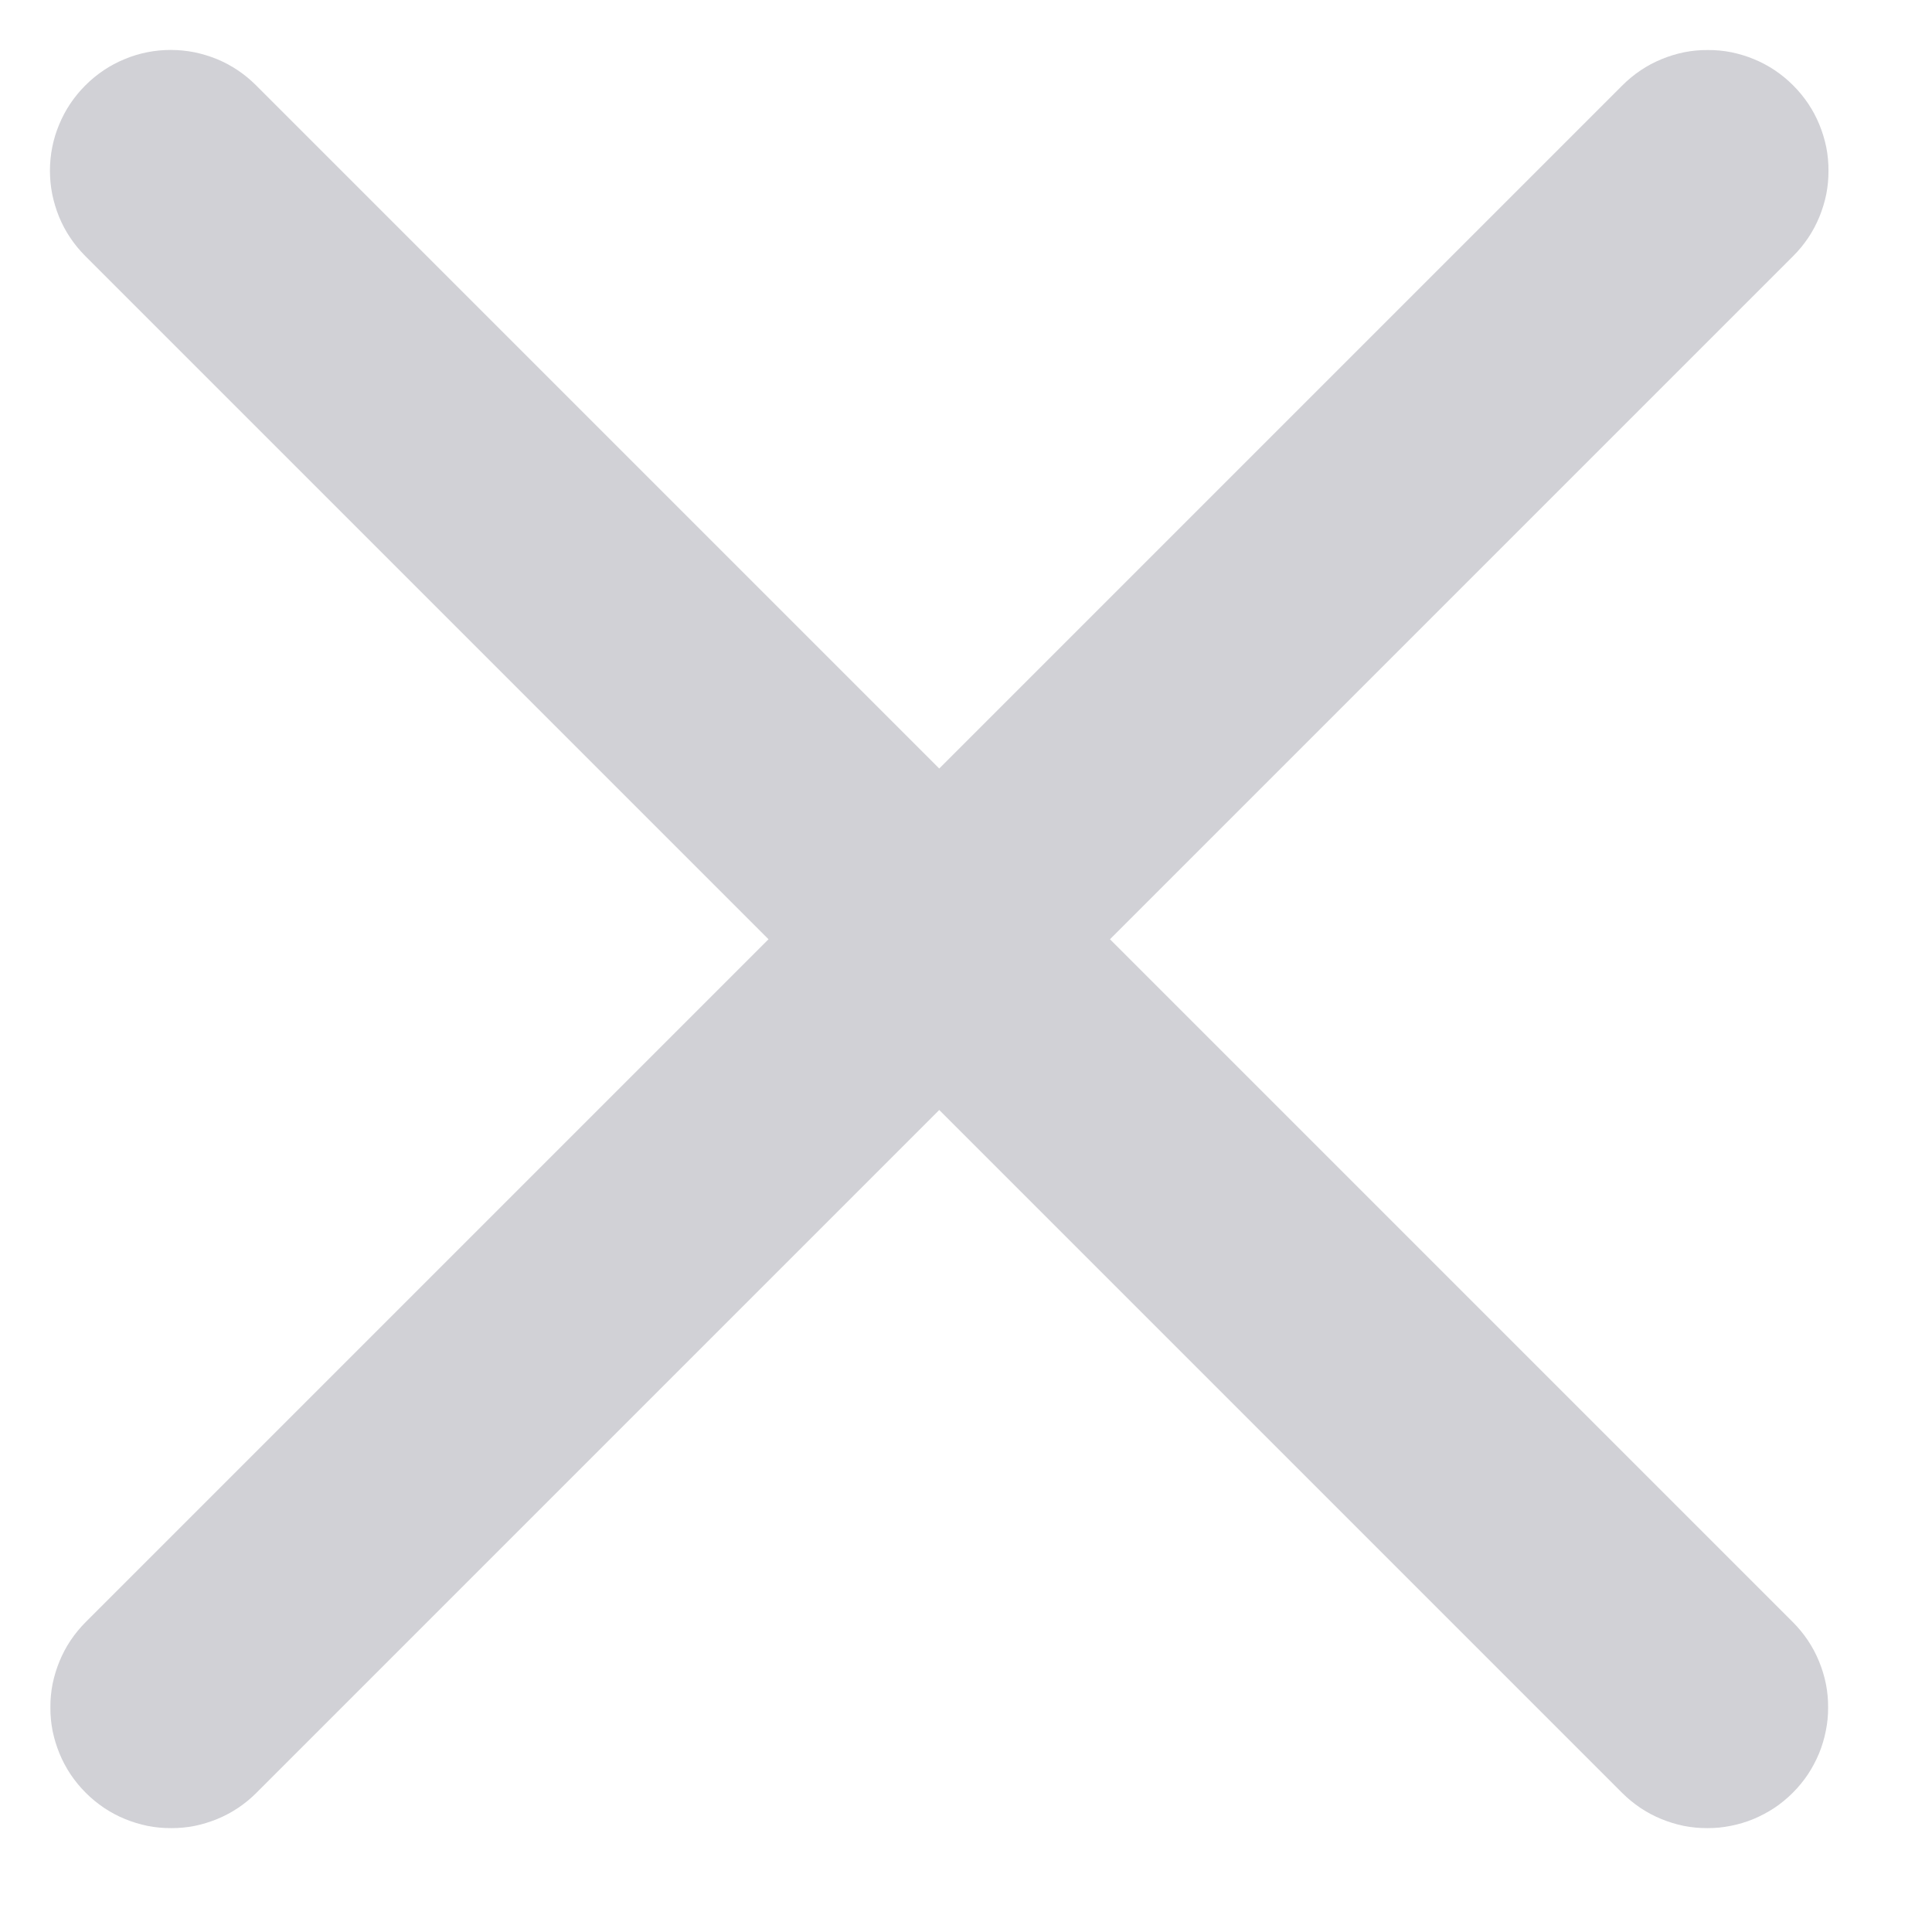 <?xml version="1.0" encoding="utf-8"?>
<svg width="16px" height="16px" viewBox="0 0 16 16" version="1.1" xmlns:xlink="http://www.w3.org/1999/xlink" xmlns="http://www.w3.org/2000/svg">
  <desc>Created with Lunacy</desc>
  <g id="close-icon">
    <path d="M0.999 6.10352e-05L19.001 6.10352e-05Q19.099 6.10352e-05 19.196 0.019Q19.292 0.038 19.383 0.076Q19.474 0.114 19.556 0.168Q19.638 0.223 19.707 0.293Q19.777 0.362 19.831 0.444Q19.886 0.526 19.924 0.617Q19.961 0.708 19.981 0.804Q20 0.901 20 0.999L20 1.001Q20 1.099 19.981 1.196Q19.961 1.292 19.924 1.383Q19.886 1.474 19.831 1.556Q19.777 1.638 19.707 1.707Q19.638 1.777 19.556 1.832Q19.474 1.886 19.383 1.924Q19.292 1.962 19.196 1.981Q19.099 2 19.001 2L0.999 2Q0.9 2 0.804 1.981Q0.707 1.962 0.616 1.924Q0.526 1.886 0.444 1.832Q0.362 1.777 0.292 1.707Q0.223 1.638 0.168 1.556Q0.113 1.474 0.076 1.383Q0.038 1.292 0.019 1.196Q-0 1.099 -0 1.001L-0 0.999Q-0 0.901 0.019 0.804Q0.038 0.708 0.076 0.617Q0.113 0.526 0.168 0.444Q0.223 0.362 0.292 0.293Q0.362 0.223 0.444 0.168Q0.526 0.114 0.616 0.076Q0.707 0.038 0.804 0.019Q0.9 6.10352e-05 0.999 6.10352e-05Z" transform="matrix(0.707 0.707 -0.707 0.707 1.414 0)" id="Rectangle-4" fill="#D1D1D6" stroke="none" />
    <path d="M0.999 0L19.001 0Q19.099 0 19.196 0.019Q19.292 0.038 19.383 0.076Q19.474 0.114 19.556 0.168Q19.638 0.223 19.707 0.293Q19.777 0.362 19.832 0.444Q19.886 0.526 19.924 0.617Q19.962 0.708 19.981 0.804Q20 0.901 20 0.999L20 1.001Q20 1.099 19.981 1.196Q19.962 1.292 19.924 1.383Q19.886 1.474 19.832 1.556Q19.777 1.638 19.707 1.707Q19.638 1.777 19.556 1.832Q19.474 1.886 19.383 1.924Q19.292 1.962 19.196 1.981Q19.099 2 19.001 2L0.999 2Q0.901 2 0.804 1.981Q0.708 1.962 0.617 1.924Q0.526 1.886 0.444 1.832Q0.362 1.777 0.293 1.707Q0.223 1.638 0.168 1.556Q0.114 1.474 0.076 1.383Q0.038 1.292 0.019 1.196Q0 1.099 0 1.001L0 0.999Q0 0.901 0.019 0.804Q0.038 0.708 0.076 0.617Q0.114 0.526 0.168 0.444Q0.223 0.362 0.293 0.293Q0.362 0.223 0.444 0.168Q0.526 0.114 0.617 0.076Q0.708 0.038 0.804 0.019Q0.901 0 0.999 0Z" transform="matrix(-0.707 0.707 0.707 0.707 14.143 0)" id="Rectangle-4" fill="#D1D1D6" stroke="none" />
  </g>
</svg>